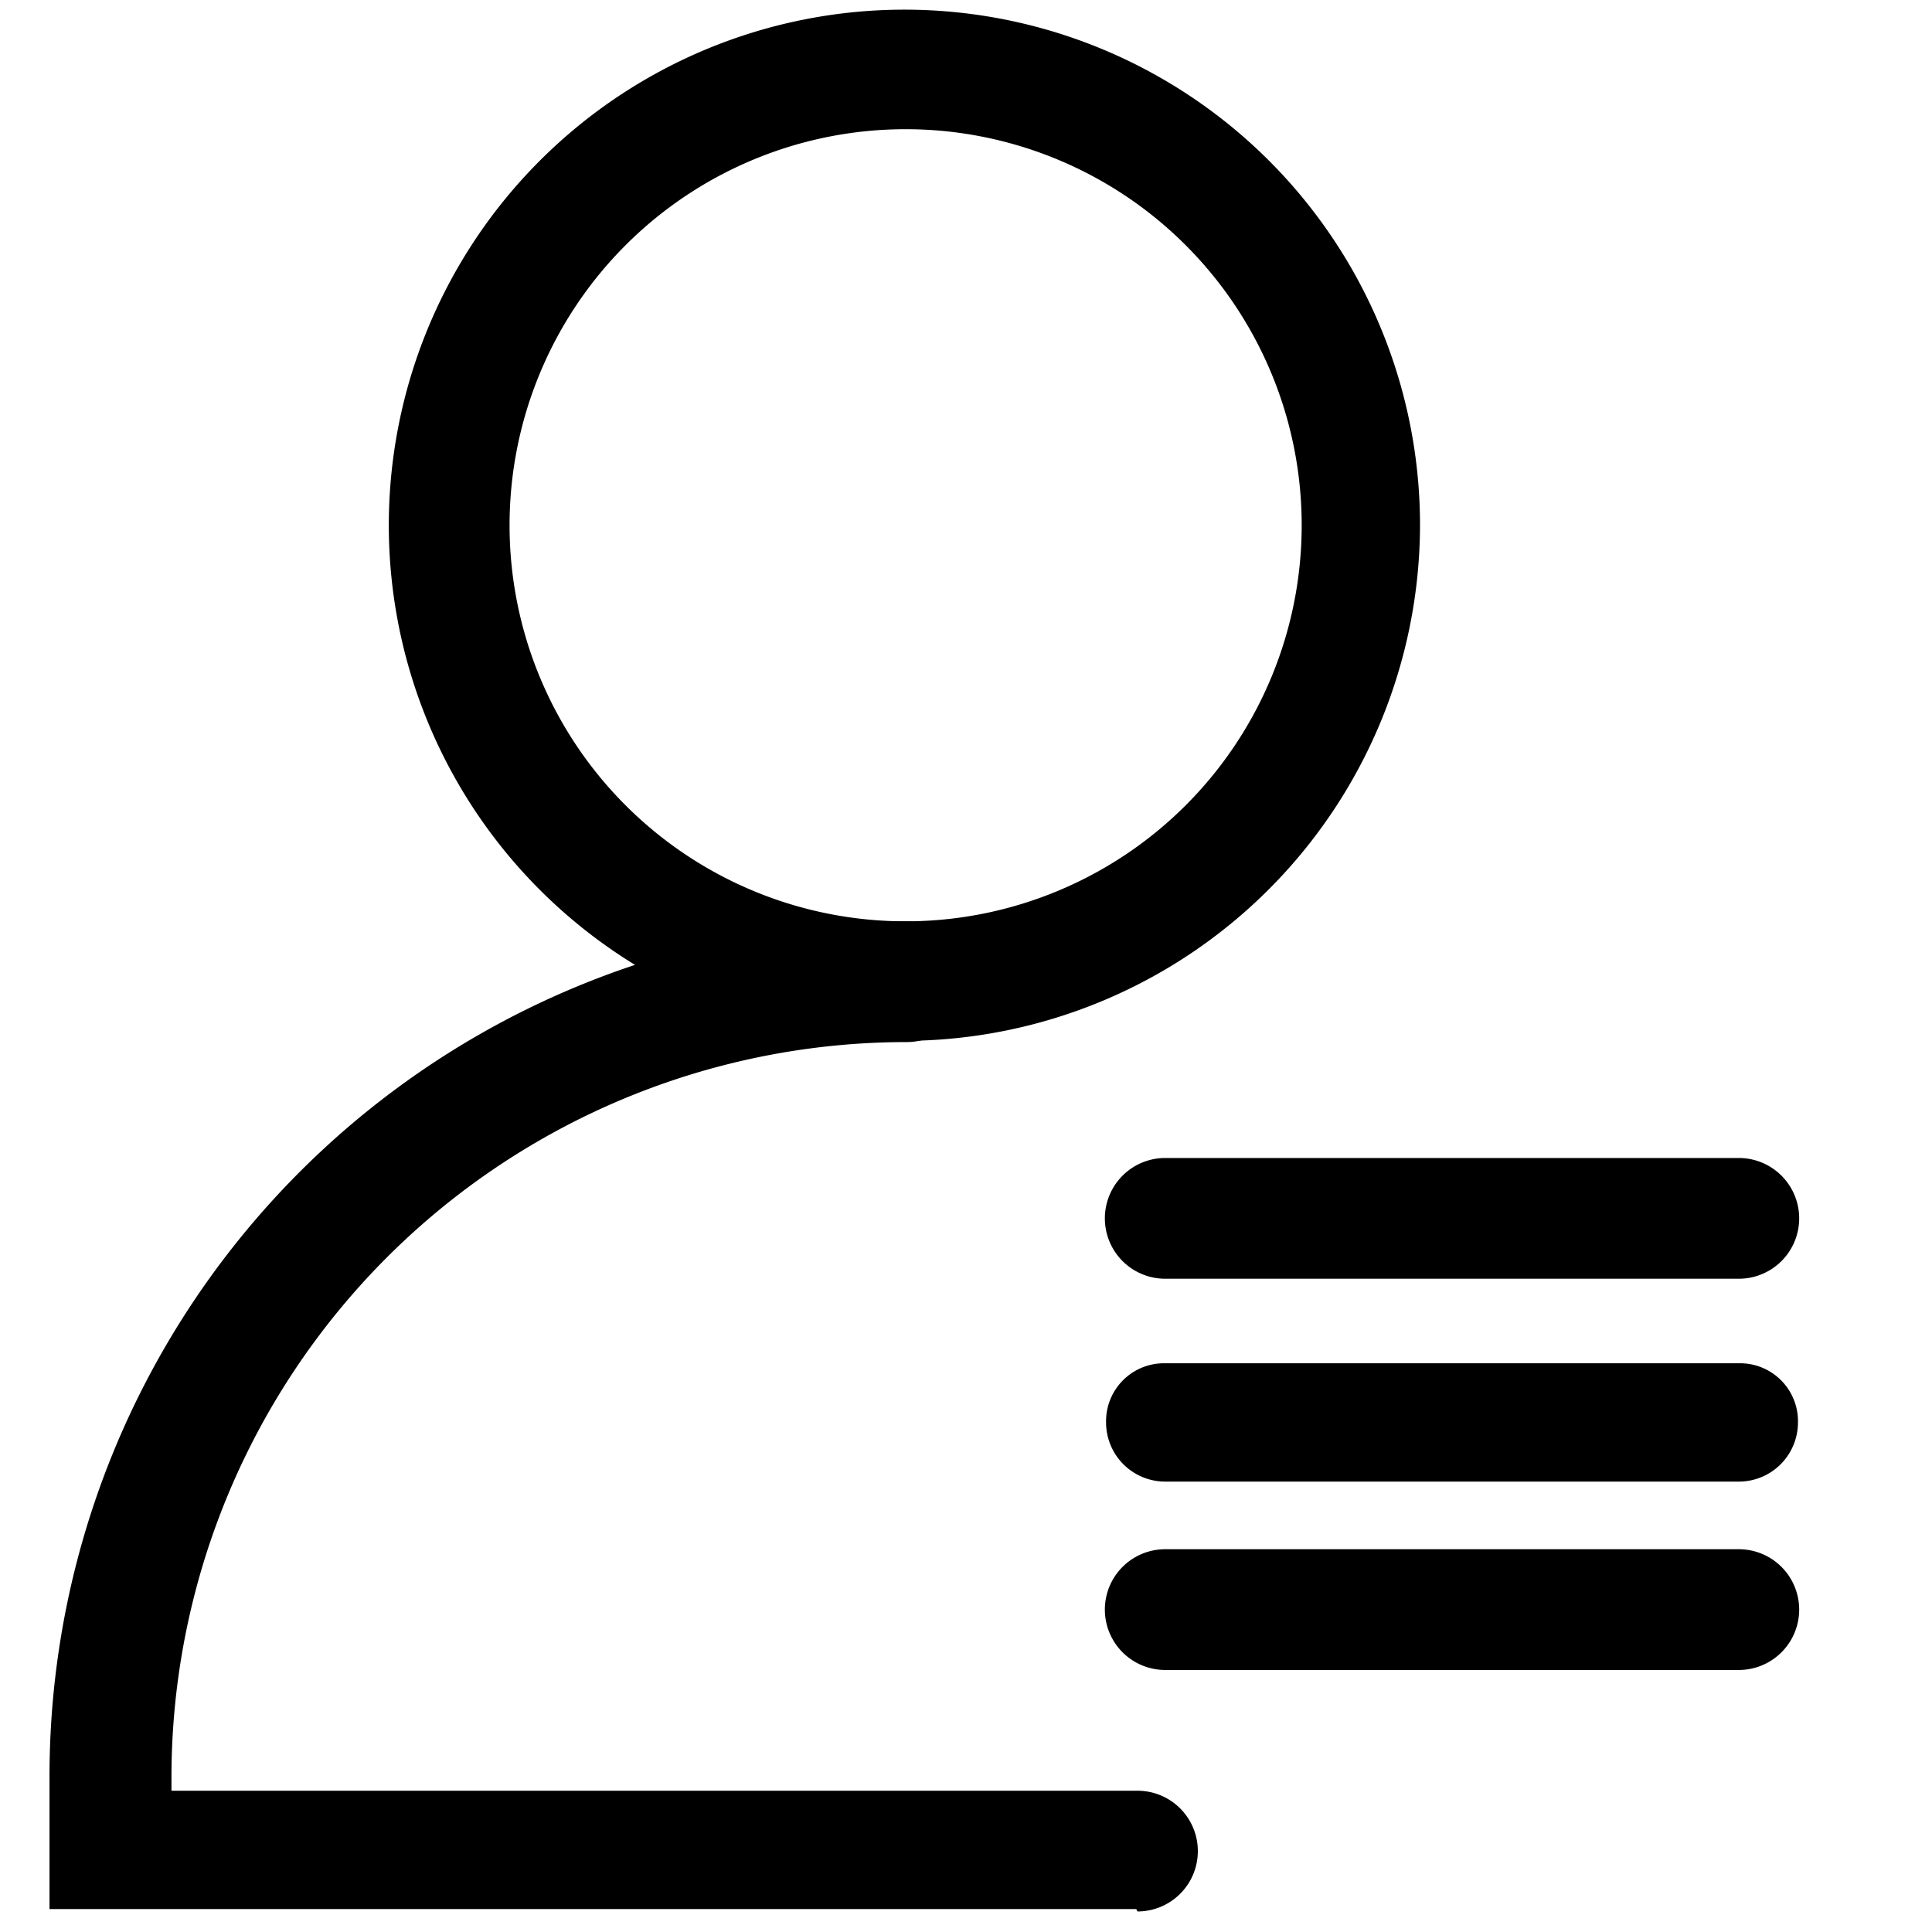 <svg t="1700128340952" class="icon" viewBox="0 0 1024 1024" version="1.1" xmlns="http://www.w3.org/2000/svg" p-id="4318" width="200" height="200"><path d="M480 551.68a273.28 273.28 0 1 1 272.64-273.28A273.92 273.92 0 0 1 480 551.68z m0-483.2a209.92 209.92 0 1 0 209.92 209.92A209.92 209.92 0 0 0 480 68.48z" p-id="4319"></path><path d="M602.24 1011.84h-576v-70.4a453.12 453.12 0 0 1 454.4-453.12 32 32 0 0 1 0 64 389.76 389.76 0 0 0-389.76 389.76v7.04h512a32 32 0 0 1 0 64zM921.6 677.76H617.6a31.36 31.36 0 0 1 0-64h304a31.36 31.36 0 0 1 0 64zM921.6 785.28H617.6a31.36 31.36 0 0 1-31.36-31.36 30.72 30.72 0 0 1 31.36-31.36h304a30.72 30.72 0 0 1 31.36 31.36 31.36 31.36 0 0 1-31.36 31.36z" p-id="4320"></path><path d="M921.6 885.12H617.6a31.36 31.36 0 0 1 0-64h304a31.36 31.36 0 0 1 0 64z" p-id="4321"></path></svg>